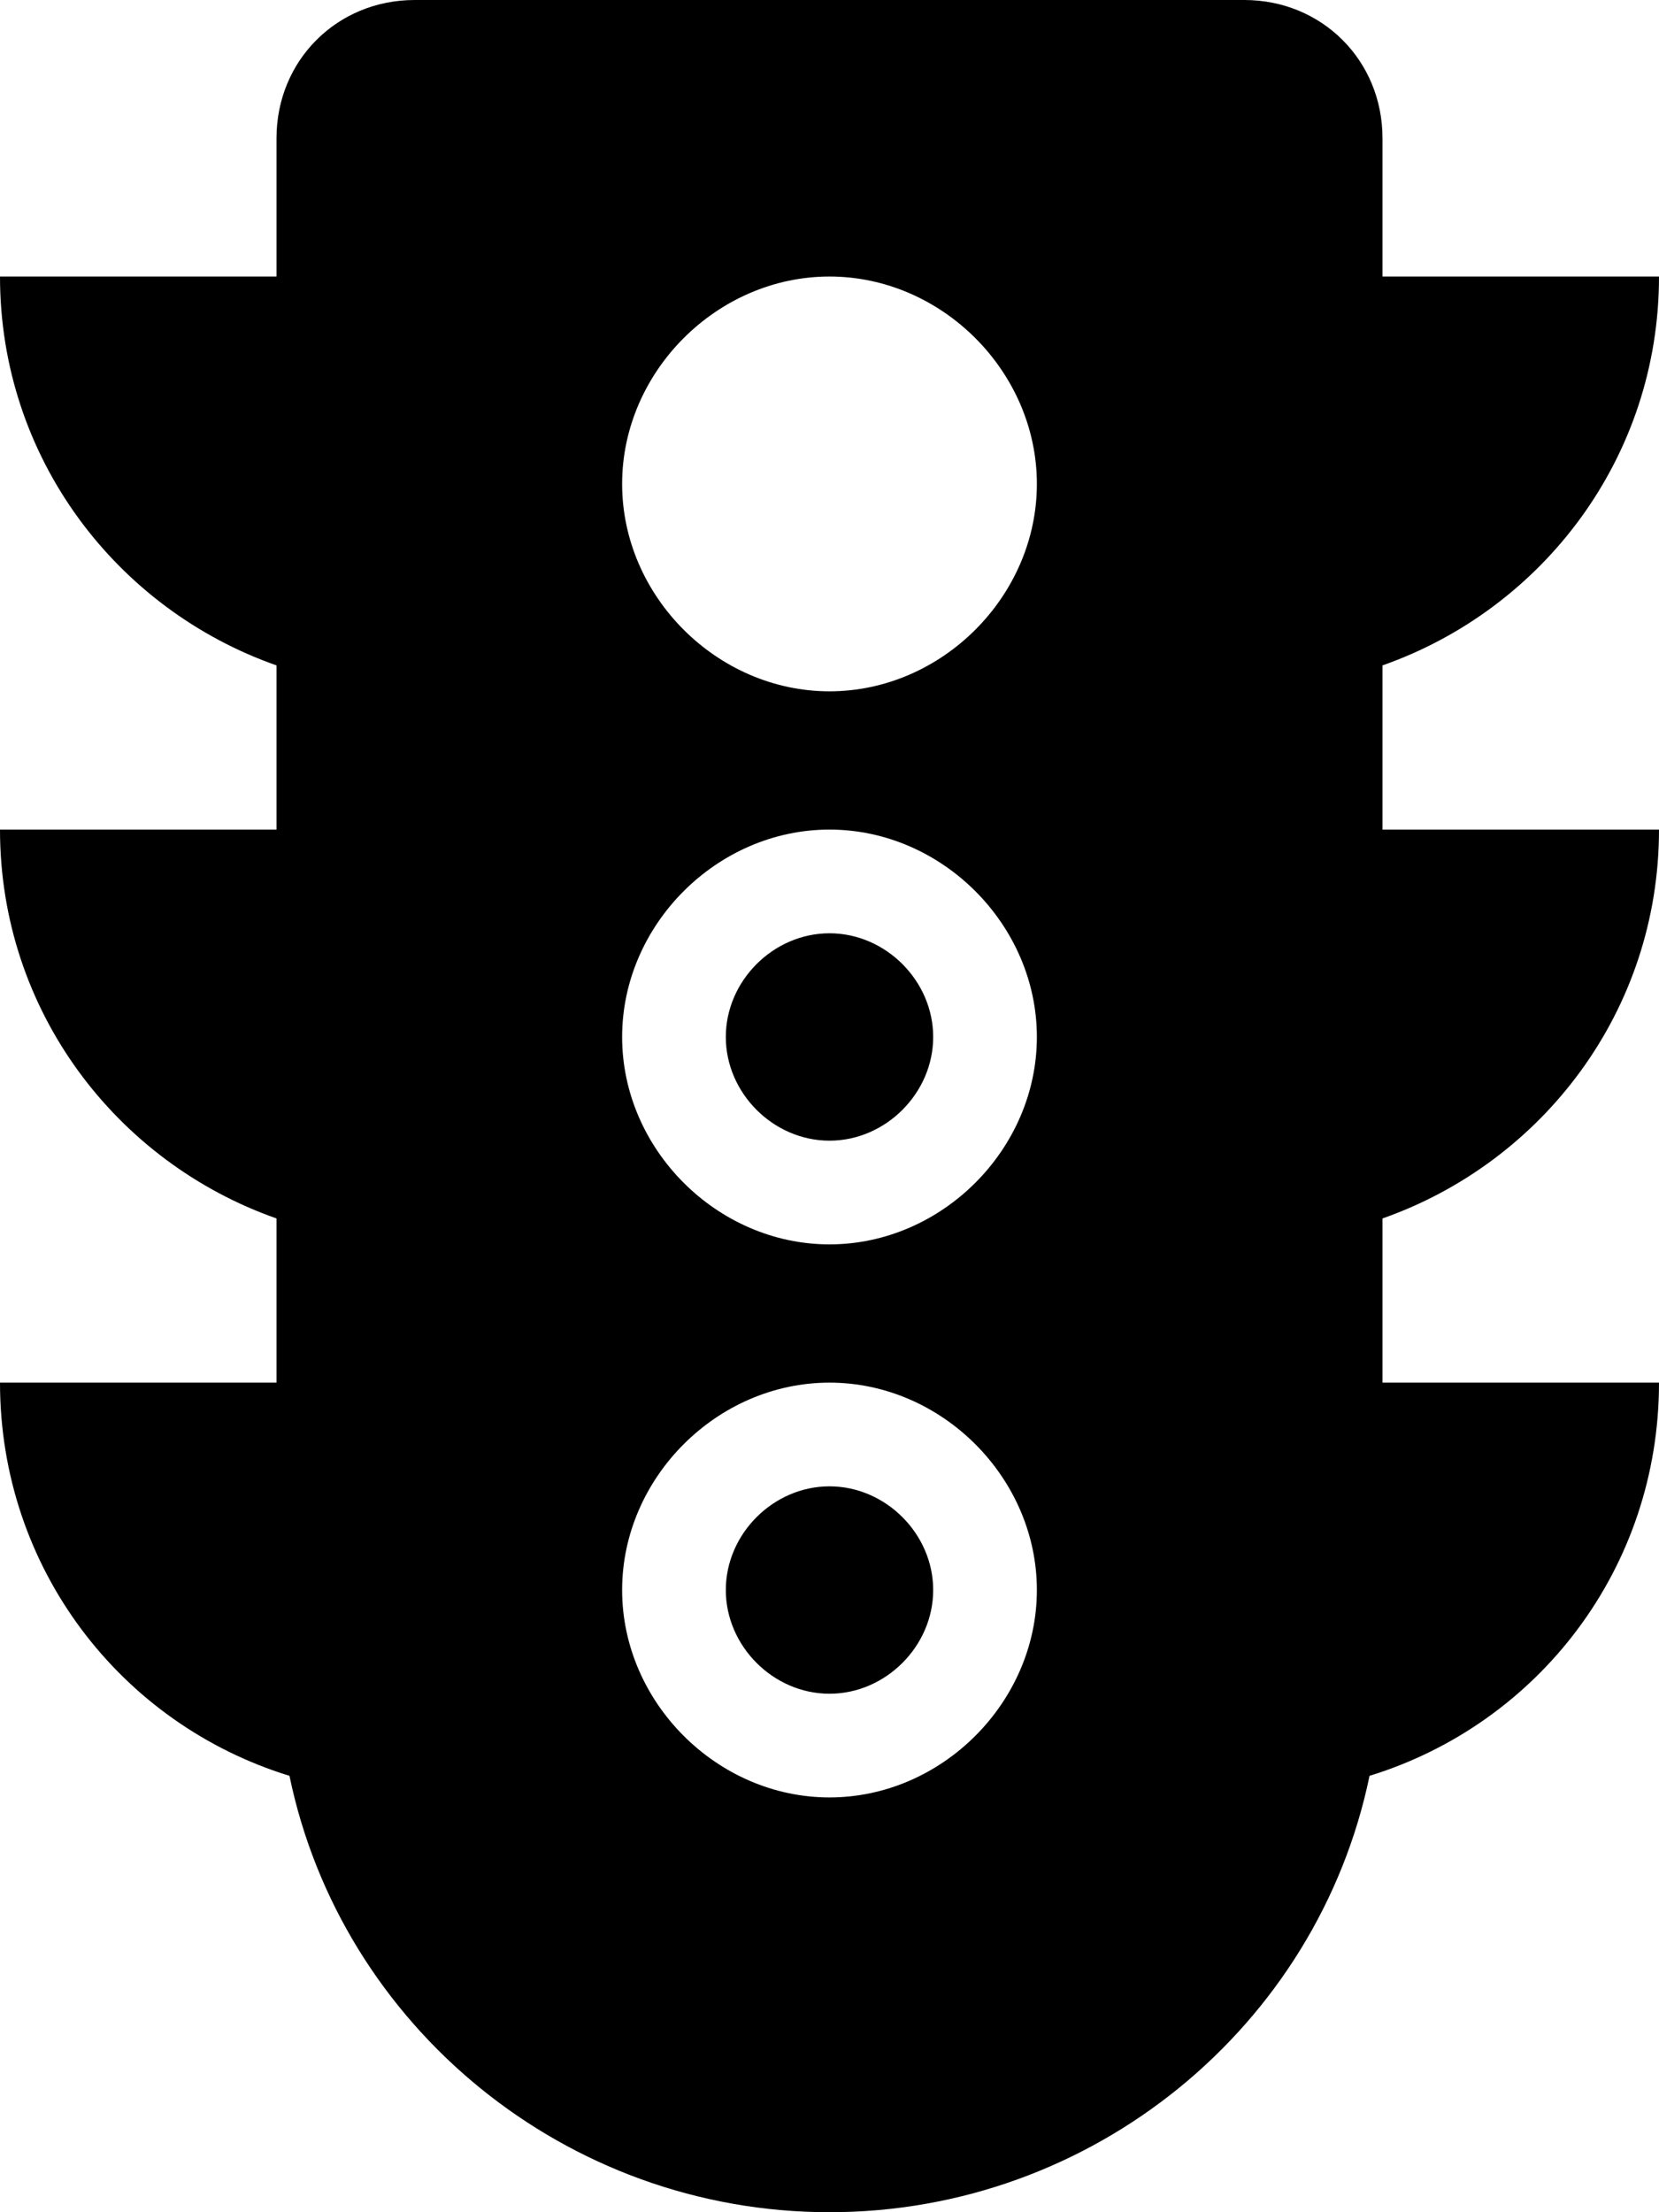<svg xmlns="http://www.w3.org/2000/svg" viewBox="0 0 384 512"><!-- Font Awesome Pro 6.0.0-alpha1 by @fontawesome - https://fontawesome.com License - https://fontawesome.com/license (Commercial License) --><path d="M192 344C179 344 168 355 168 368S179 392 192 392S216 381 216 368S205 344 192 344ZM192 216C179 216 168 227 168 240C168 253 179 264 192 264S216 253 216 240C216 227 205 216 192 216ZM384 192H320V154C357 141 384 106 384 64H320V32C320 14 306 0 288 0H96C78 0 64 14 64 32V64H0C0 106 27 141 64 154V192H0C0 234 27 269 64 282V320H0C0 363 28 399 67 411C79 469 131 512 192 512S305 469 317 411C356 399 384 363 384 320H320V282C357 269 384 234 384 192ZM192 416C166 416 144 394 144 368S166 320 192 320S240 342 240 368S218 416 192 416ZM192 288C166 288 144 266 144 240S166 192 192 192S240 214 240 240S218 288 192 288ZM192 160C166 160 144 138 144 112S166 64 192 64S240 86 240 112S218 160 192 160Z"/></svg>